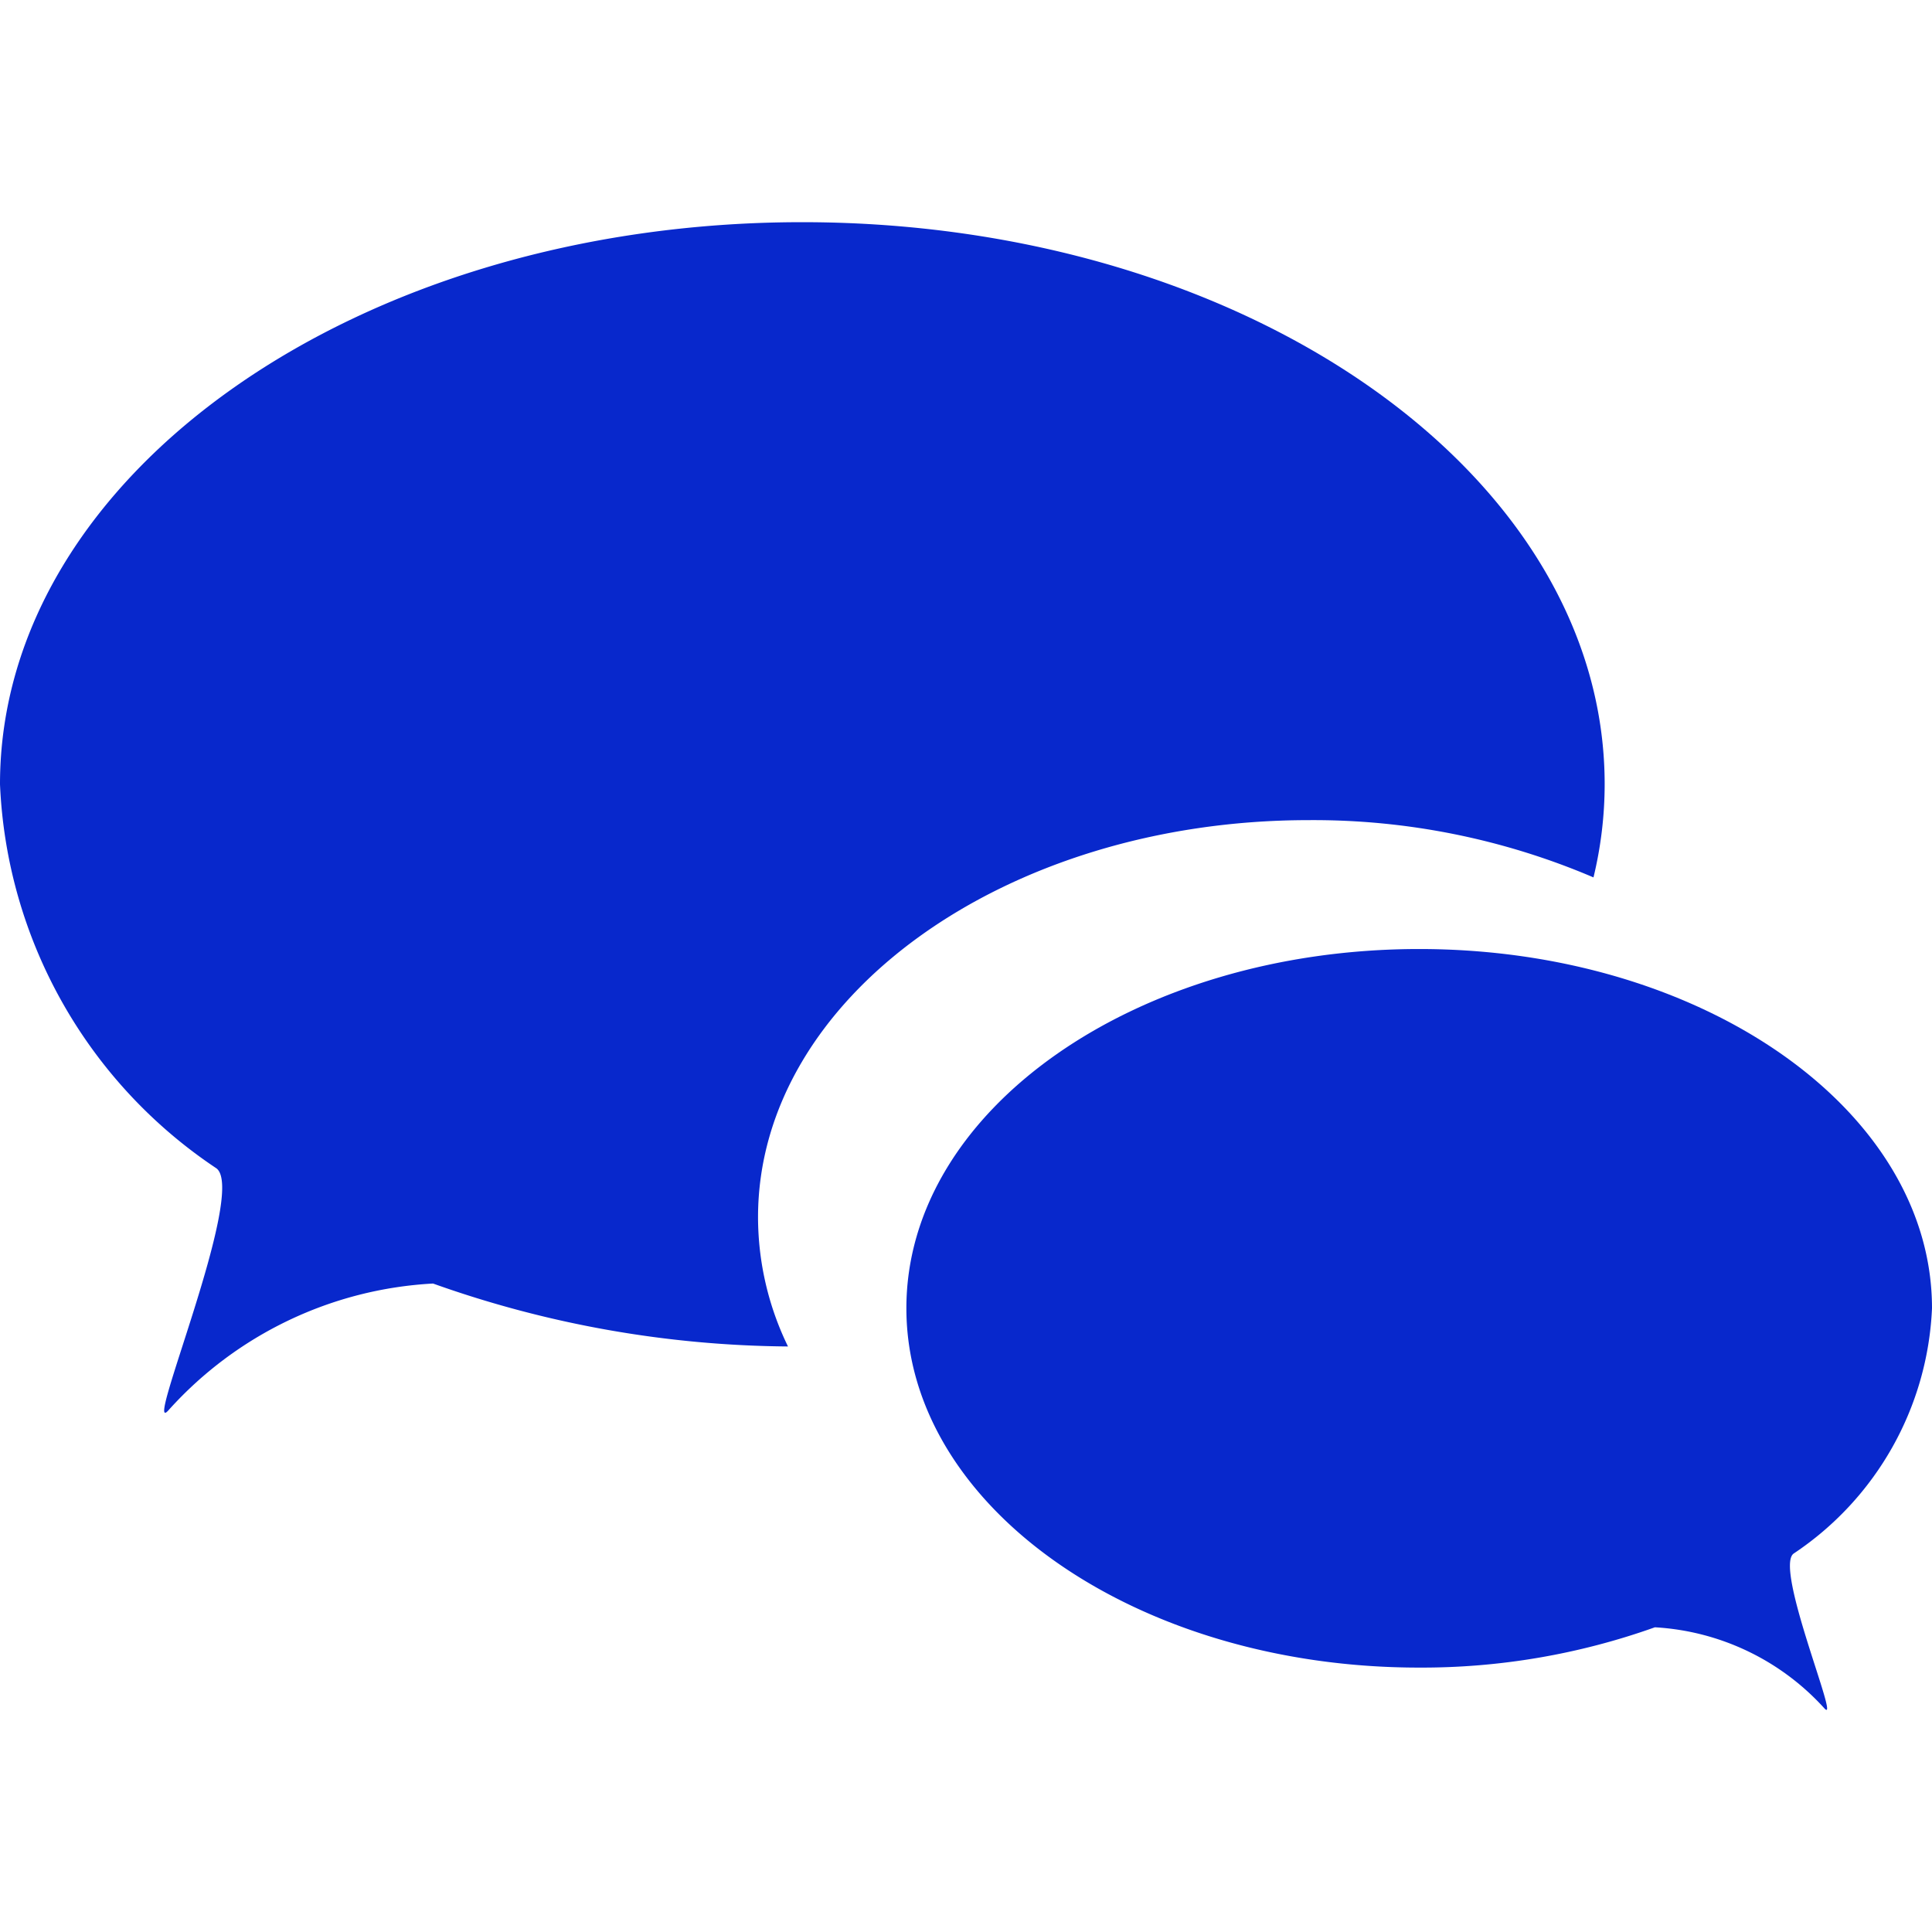 <svg data-tags="social feedback" xmlns="http://www.w3.org/2000/svg" viewBox="0 0 14 14"><path d="M6.568 9.48c0 1.438 1.664 2.604 3.714 2.604a5.024 5.024 0 0 0 1.71-.292 1.795 1.795 0 0 1 1.227.586c.126.144-.365-1.014-.222-1.12A2.253 2.253 0 0 0 14 9.48c0-1.437-1.664-2.603-3.716-2.603S6.568 8.042 6.568 9.48Z" fill="#0828cc"/><path d="M5.493 8.821c0-1.588 1.788-2.878 3.99-2.878a5.165 5.165 0 0 1 2.064.415 2.875 2.875 0 0 0 .081-.675c0-2.25-2.603-4.073-5.815-4.073C2.603 1.61 0 3.434 0 5.683a3.524 3.524 0 0 0 1.568 2.783c.226.168-.542 1.978-.346 1.752a2.777 2.777 0 0 1 1.916-.917 7.815 7.815 0 0 0 2.572.456 2.145 2.145 0 0 1-.217-.936Z" fill="#0828cc"/></svg>